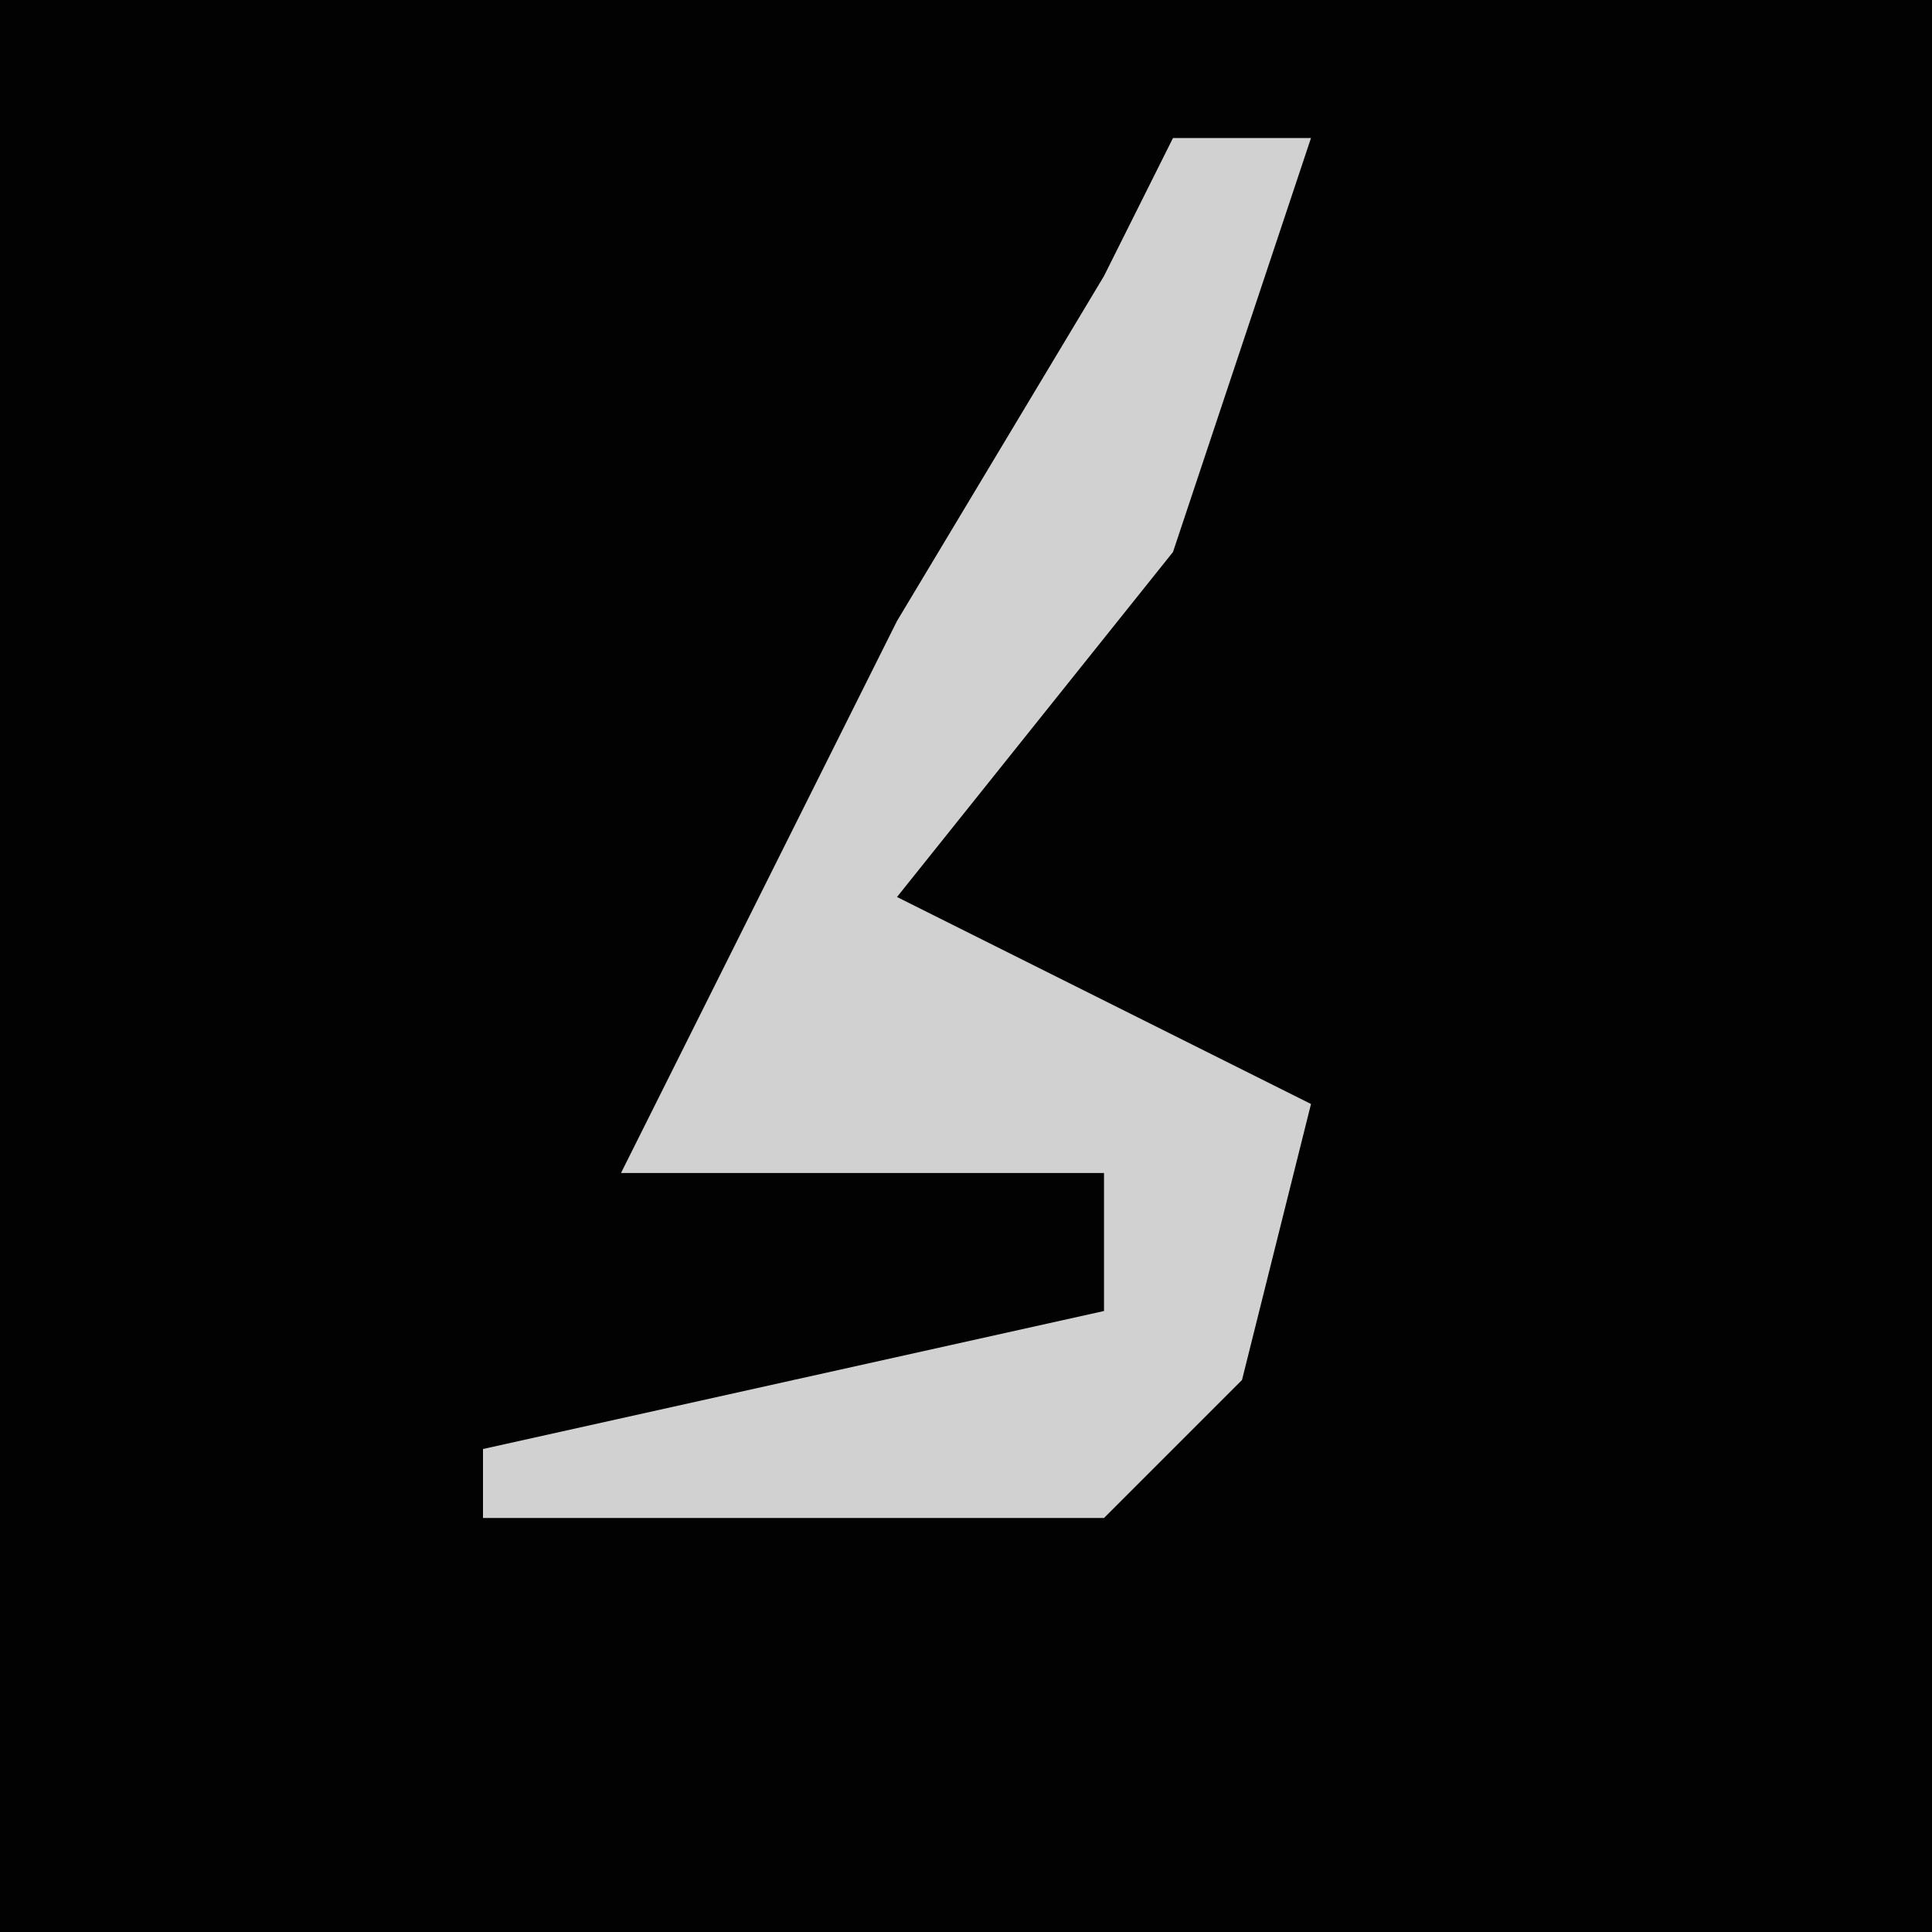 <?xml version="1.0" encoding="UTF-8"?>
<svg version="1.1" xmlns="http://www.w3.org/2000/svg" width="28" height="28">
<path d="M0,0 L28,0 L28,28 L0,28 Z " fill="#020202" transform="translate(0,0)"/>
<path d="M0,0 L2,0 L0,6 L-4,11 L2,14 L1,18 L-1,20 L-10,20 L-10,19 L-1,17 L-1,15 L-8,15 L-4,7 L-1,2 Z " fill="#D1D1D1" transform="translate(17,2)"/>
</svg>
